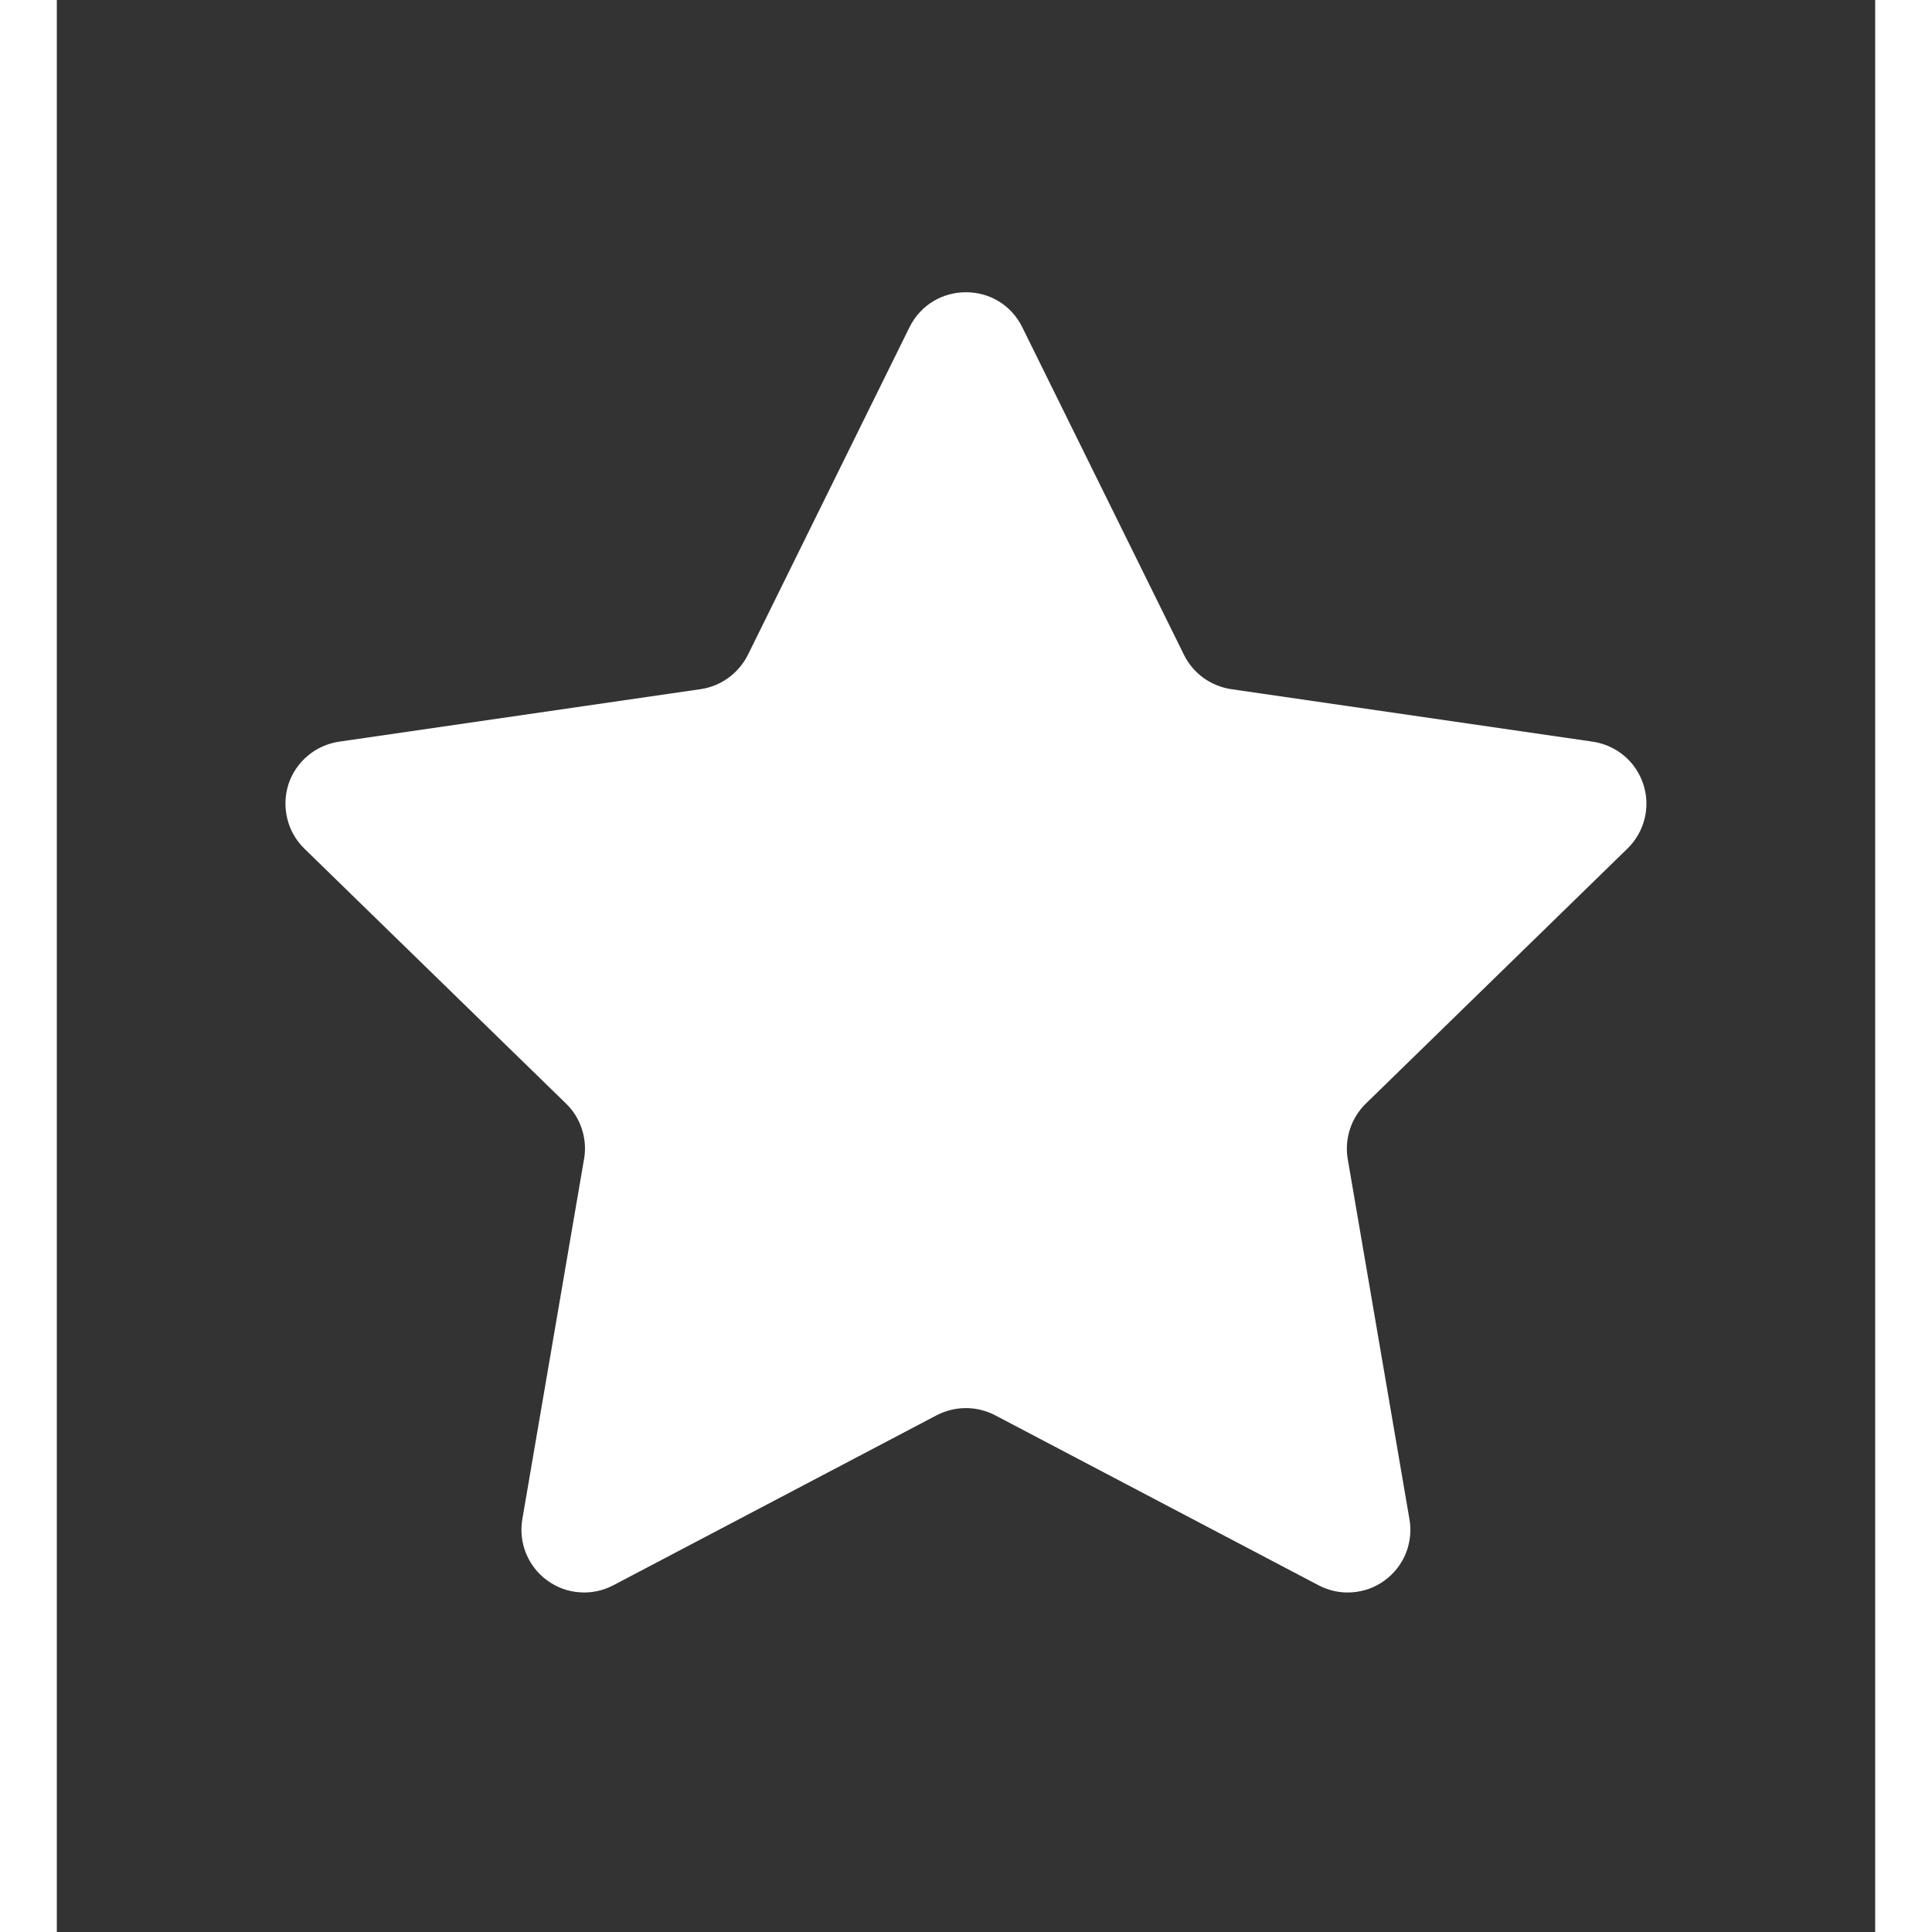 <svg width="16" height="16" viewBox="0 0 16 17" fill="none" xmlns="http://www.w3.org/2000/svg">
<rect x="0" y="0" width="16" height="17" fill="#333333" stroke="none"/>
<path d="M8.495 2.879L9.918 5.762C9.957 5.842 10.016 5.911 10.088 5.964C10.161 6.016 10.245 6.051 10.333 6.064L13.514 6.526C13.616 6.541 13.712 6.584 13.791 6.65C13.87 6.716 13.928 6.804 13.96 6.901C13.992 6.999 13.996 7.104 13.971 7.204C13.946 7.304 13.894 7.395 13.82 7.467L11.518 9.711C11.388 9.838 11.329 10.021 11.359 10.199L11.902 13.368C11.92 13.469 11.908 13.574 11.87 13.669C11.831 13.764 11.766 13.847 11.683 13.907C11.6 13.968 11.501 14.004 11.398 14.011C11.296 14.019 11.193 13.997 11.102 13.949L8.256 12.453C8.177 12.412 8.089 12.39 7.999 12.39C7.91 12.39 7.822 12.412 7.742 12.453L4.897 13.949C4.805 13.997 4.703 14.019 4.6 14.011C4.497 14.004 4.399 13.968 4.316 13.907C4.232 13.847 4.168 13.764 4.129 13.669C4.09 13.574 4.079 13.469 4.096 13.368L4.639 10.199C4.655 10.111 4.648 10.021 4.62 9.935C4.593 9.85 4.545 9.773 4.481 9.711L2.178 7.467C2.104 7.395 2.052 7.304 2.028 7.204C2.003 7.104 2.007 6.999 2.038 6.901C2.07 6.804 2.129 6.716 2.208 6.65C2.286 6.584 2.382 6.541 2.484 6.526L5.665 6.064C5.754 6.051 5.838 6.016 5.91 5.964C5.982 5.911 6.041 5.842 6.081 5.762L7.503 2.879C7.708 2.469 8.292 2.469 8.495 2.879Z" fill="white"/>
</svg>
